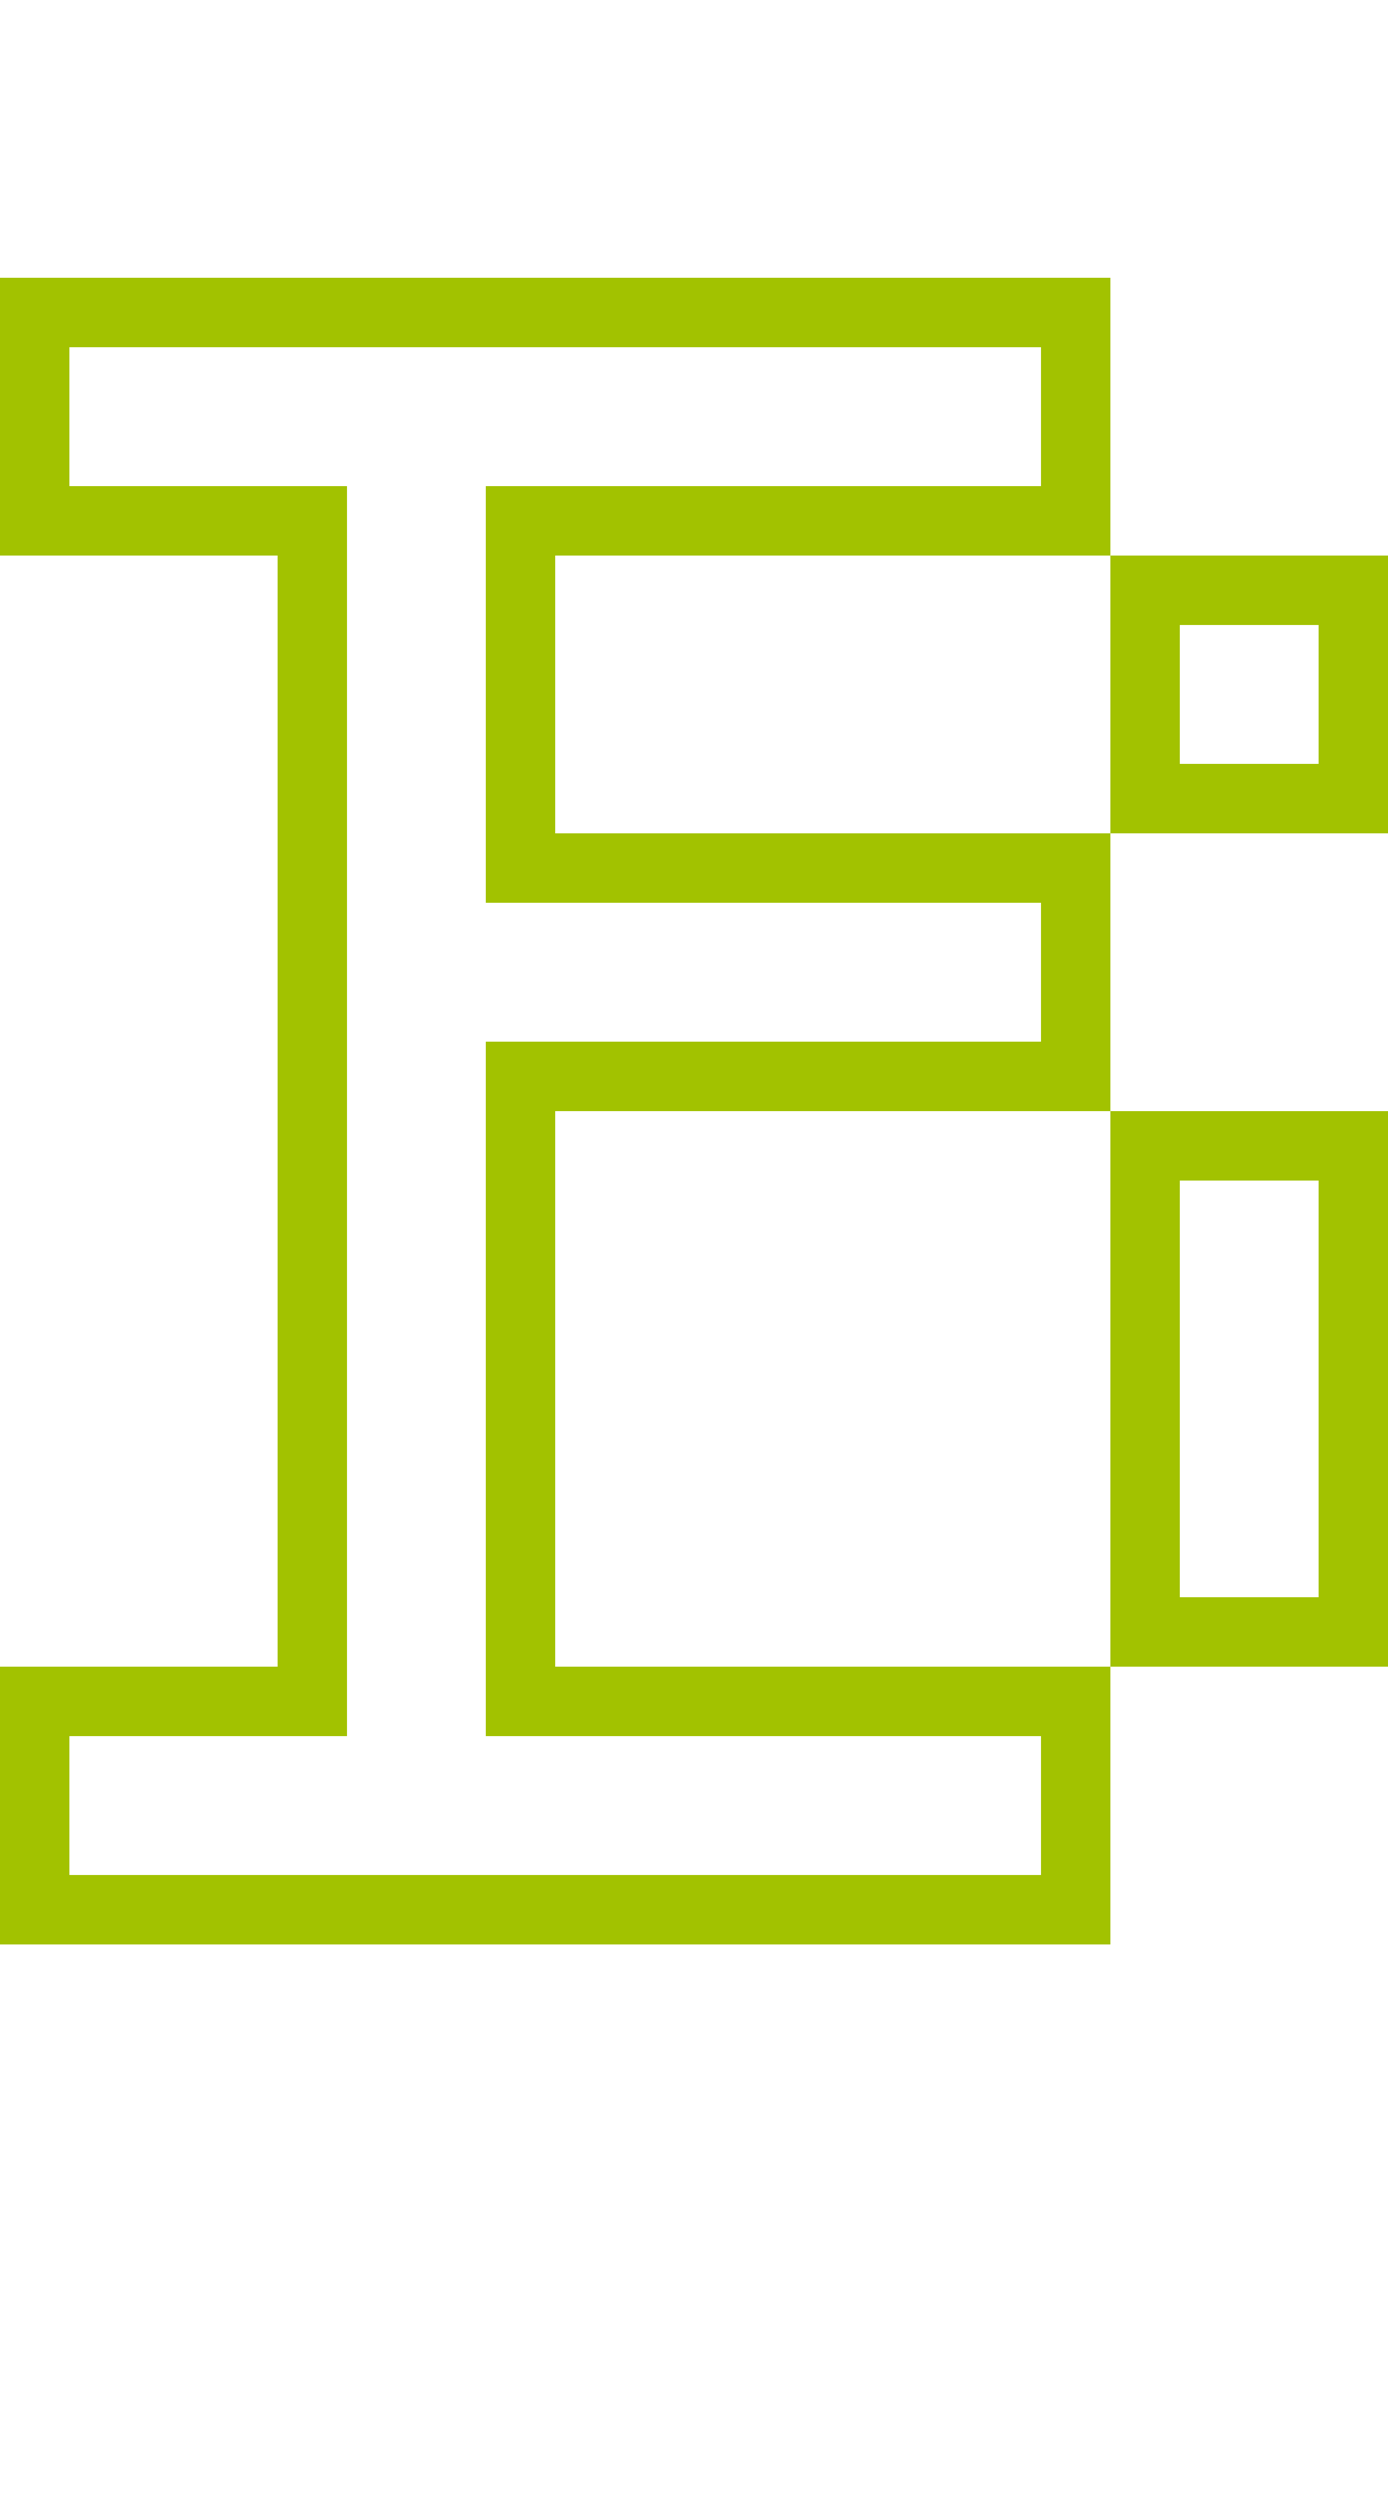 <?xml version="1.0" encoding="utf-8"?>
<!-- Generator: Adobe Illustrator 13.0.0, SVG Export Plug-In . SVG Version: 6.00 Build 14948)  -->
<!DOCTYPE svg PUBLIC "-//W3C//DTD SVG 1.1//EN" "http://www.w3.org/Graphics/SVG/1.1/DTD/svg11.dtd">
<svg version="1.1" id="Mode_Isolation" xmlns="http://www.w3.org/2000/svg" xmlns:xlink="http://www.w3.org/1999/xlink" x="0px"
	 y="0px" width="20px" height="36px" viewBox="0 0 20 36" enable-background="new 0 0 20 36" xml:space="preserve">
<g id="Calque_3">
	<rect fill="none" width="20" height="36"/>
	<g id="Calque_3_1_">
		<path fill="#A2C200" d="M8,12V8h8V4H0v4h4v16H0v4h16v-4H8v-8h8v-4H8z M15,15H7v10h8v2H1v-2h4V7H1V5h14v2H7v6h8V15z M20,12V8h-4v4
			H20z M17,9h2v2h-2V9z M20,24v-8h-4v8H20z M17,17h2v6h-2V17z"/>
	</g>
</g>
</svg>

